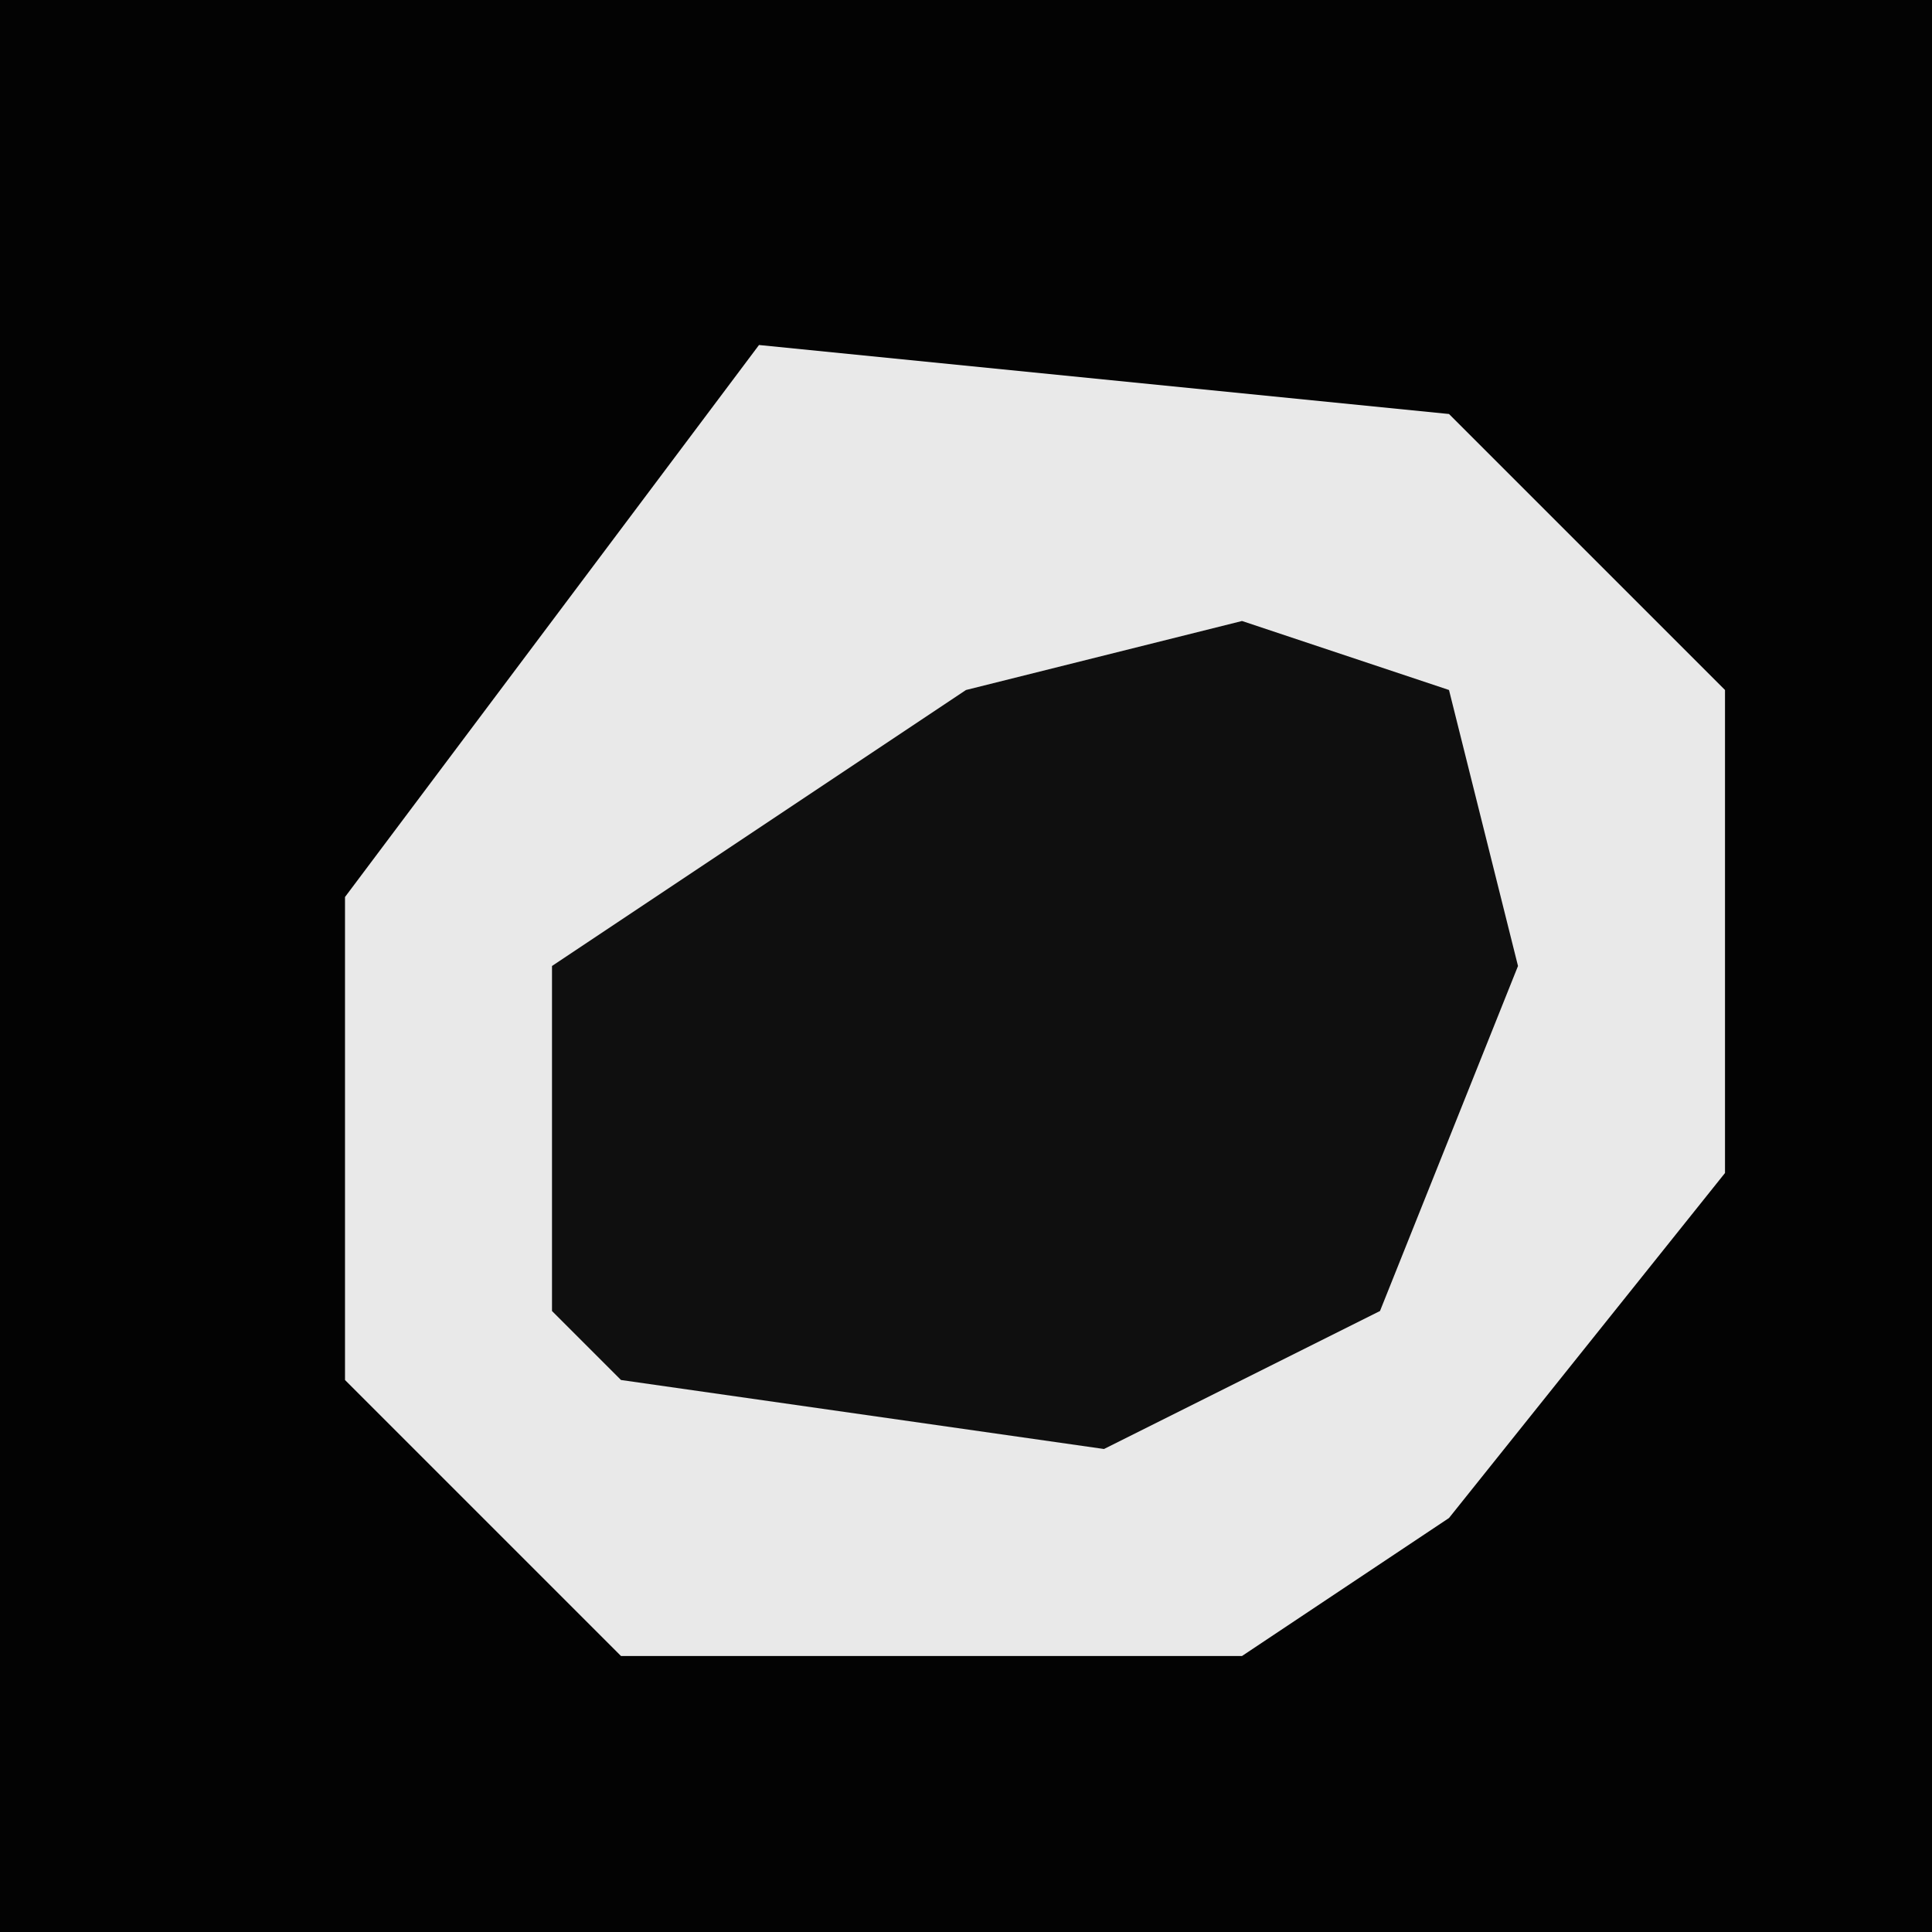 <?xml version="1.0" encoding="UTF-8"?>
<svg version="1.1" xmlns="http://www.w3.org/2000/svg" width="28" height="28">
<path d="M0,0 L28,0 L28,28 L0,28 Z " fill="#030303" transform="translate(0,0)"/>
<path d="M0,0 L10,1 L14,5 L14,12 L10,17 L7,19 L-2,19 L-6,15 L-6,8 Z " fill="#E9E9E9" transform="translate(11,5)"/>
<path d="M0,0 L3,1 L4,5 L2,10 L-2,12 L-9,11 L-10,10 L-10,5 L-4,1 Z " fill="#0F0F0F" transform="translate(18,9)"/>
</svg>
